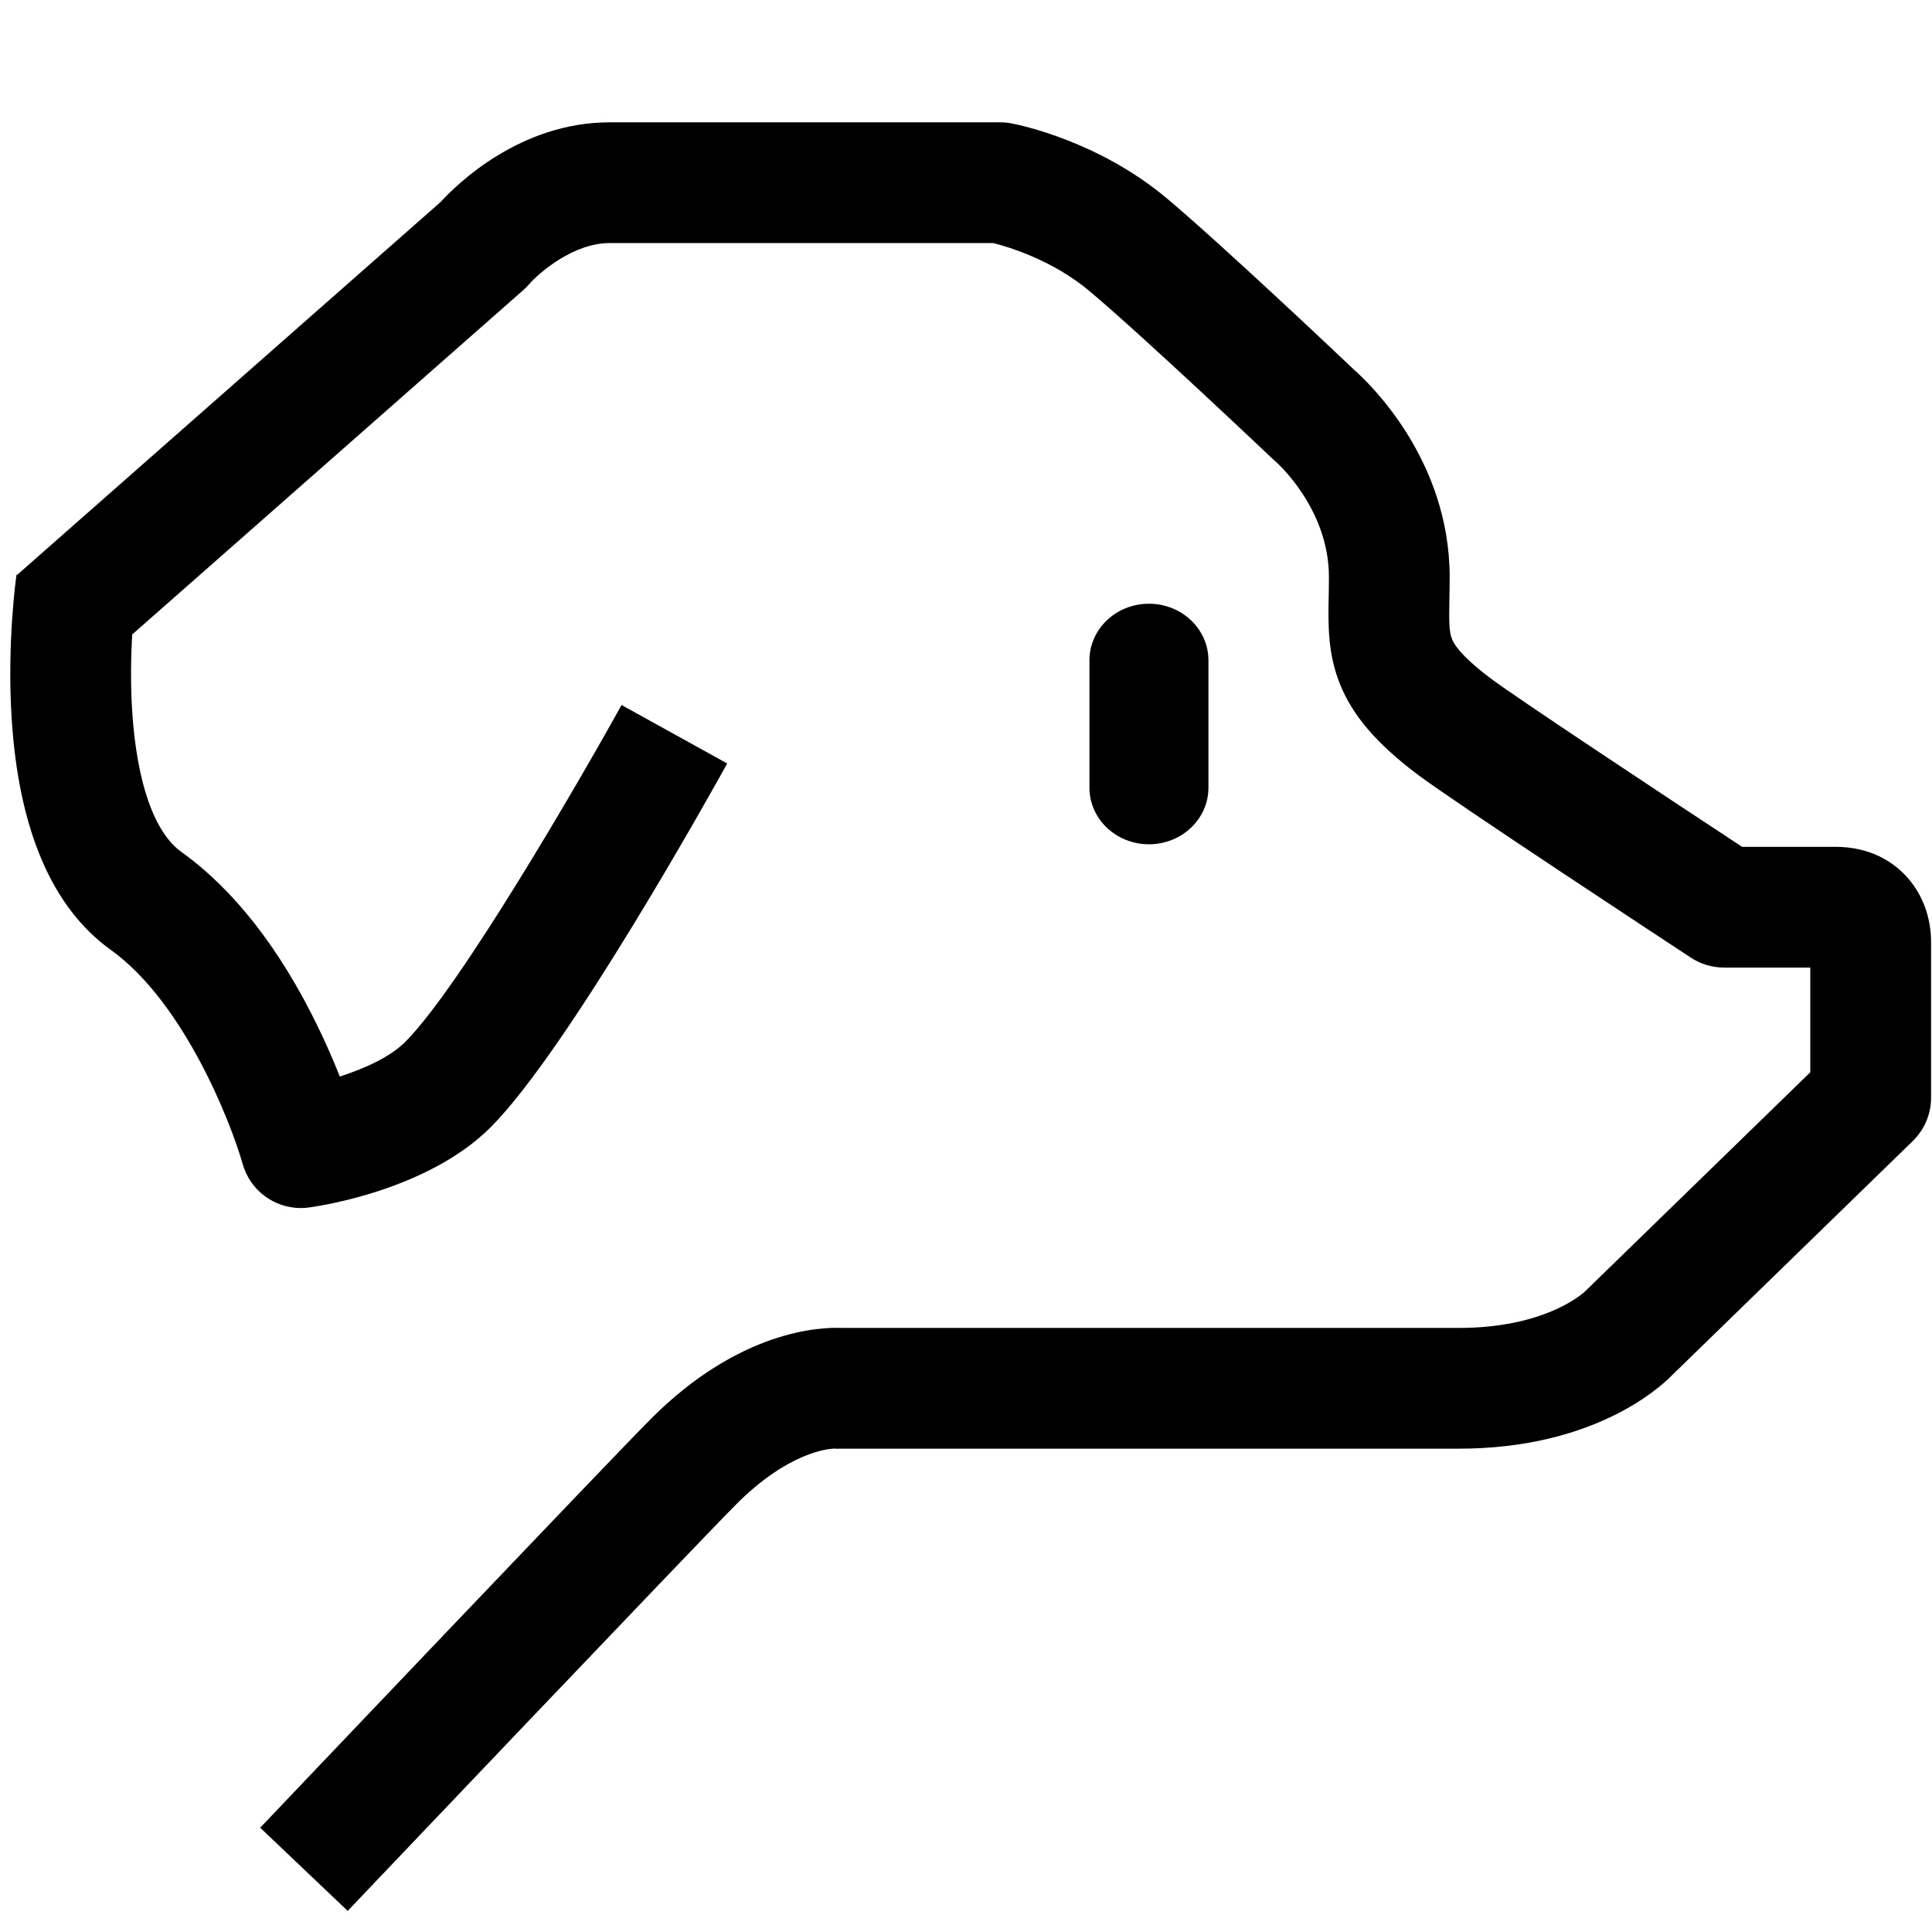 <?xml version="1.0" standalone="no"?><!DOCTYPE svg PUBLIC "-//W3C//DTD SVG 1.1//EN" "http://www.w3.org/Graphics/SVG/1.1/DTD/svg11.dtd"><svg t="1661565987601" class="icon" viewBox="0 0 1024 1024" version="1.1" xmlns="http://www.w3.org/2000/svg" p-id="7618" xmlns:xlink="http://www.w3.org/1999/xlink" width="200" height="200"><path d="M1009.992 464.055c-6.551-6.944-18.336-15.222-37.281-15.222l-49.371 0c-38.996-25.66-120.146-79.334-133.599-89.515-11.267-8.528-18.037-15.434-20.123-20.527-1.656-4.044-1.621-10.133-1.405-21.439 0.065-3.444 0.14-7.348 0.14-11.519 0-62.287-42.817-102.91-50.405-109.618-6.619-6.281-69.046-65.429-99.237-90.858-36.233-30.516-78.03-39.091-82.678-39.968-1.957-0.37-3.944-0.556-5.937-0.556l-207 0c-47.593 0-81.063 32.921-89.606 42.268L9.148 304.64l-0.389-0.056c-0.209 1.445-5.091 35.838-2.612 75.772 3.679 59.291 21.385 100.722 52.625 123.142 38.728 27.793 63.563 91.347 69.852 113.441 3.922 13.951 16.632 23.343 30.78 23.342 1.419 0 2.854-0.095 4.294-0.289 6.367-0.857 63.158-9.331 96.358-42.532 40.682-40.681 116.825-177.352 125.373-192.802l-55.999-30.985c-22.023 39.797-85.546 149.45-114.629 178.532-8.286 8.287-22.122 14.338-34.708 18.369-3.126-7.871-6.994-16.877-11.632-26.421-20.155-41.479-44.506-72.651-72.375-92.652-14.304-10.265-23.537-36.589-26-74.123-1.002-15.274-0.677-29.789-0.025-41.099l207.183-182.431c1.268-1.117 2.124-1.947 3.188-3.234 5.468-6.17 23.464-21.782 42.665-21.782l203.4 0c7.638 1.93 31.333 8.924 50.985 25.476 29.77 25.071 96.204 88.133 96.872 88.767 0.503 0.478 1.021 0.939 1.555 1.383 0.284 0.237 28.444 24.723 28.444 61.374 0 3.562-0.065 6.987-0.128 10.3-0.285 14.963-0.58 30.436 6.169 46.914 6.764 16.516 19.323 31.104 40.723 47.302 18.784 14.217 132.207 88.775 145.078 97.23 5.218 3.428 11.325 5.254 17.568 5.254l45.725 0 0 55.486-118.379 115.162c-0.723 0.704-0.585 0.491-1.022 1.011-2.803 2.556-22.901 19.341-66.99 19.341l-327.156 0c-11.386-0.487-53.997 1.231-100.804 48.039-20.792 20.791-199.636 208.854-207.239 216.85l46.379 44.103c1.856-1.953 185.888-195.471 206.115-215.698 27.152-27.153 48.025-29.224 51.947-29.365 1.254 0.214 1.035 0.071 2.758 0.071l328 0c71.04 0 106.152-31.842 112.987-38.815l127.718-124.248c6.193-6.024 9.687-14.297 9.687-22.937l0-81.681C1023.647 493.763 1022.647 477.47 1009.992 464.055zM959.501 498.675c0.007-0.35 0.025-0.662 0.041-0.932C959.524 498.053 959.51 498.364 959.501 498.675zM640.5 417.487l0-67.497c0-16.568-14.119-29.999-31.535-29.999-17.417 0-31.536 13.431-31.536 29.999l0 67.497c0 16.568 14.119 29.999 31.536 29.999C626.381 447.486 640.5 434.055 640.5 417.487z" p-id="7619"></path></svg>